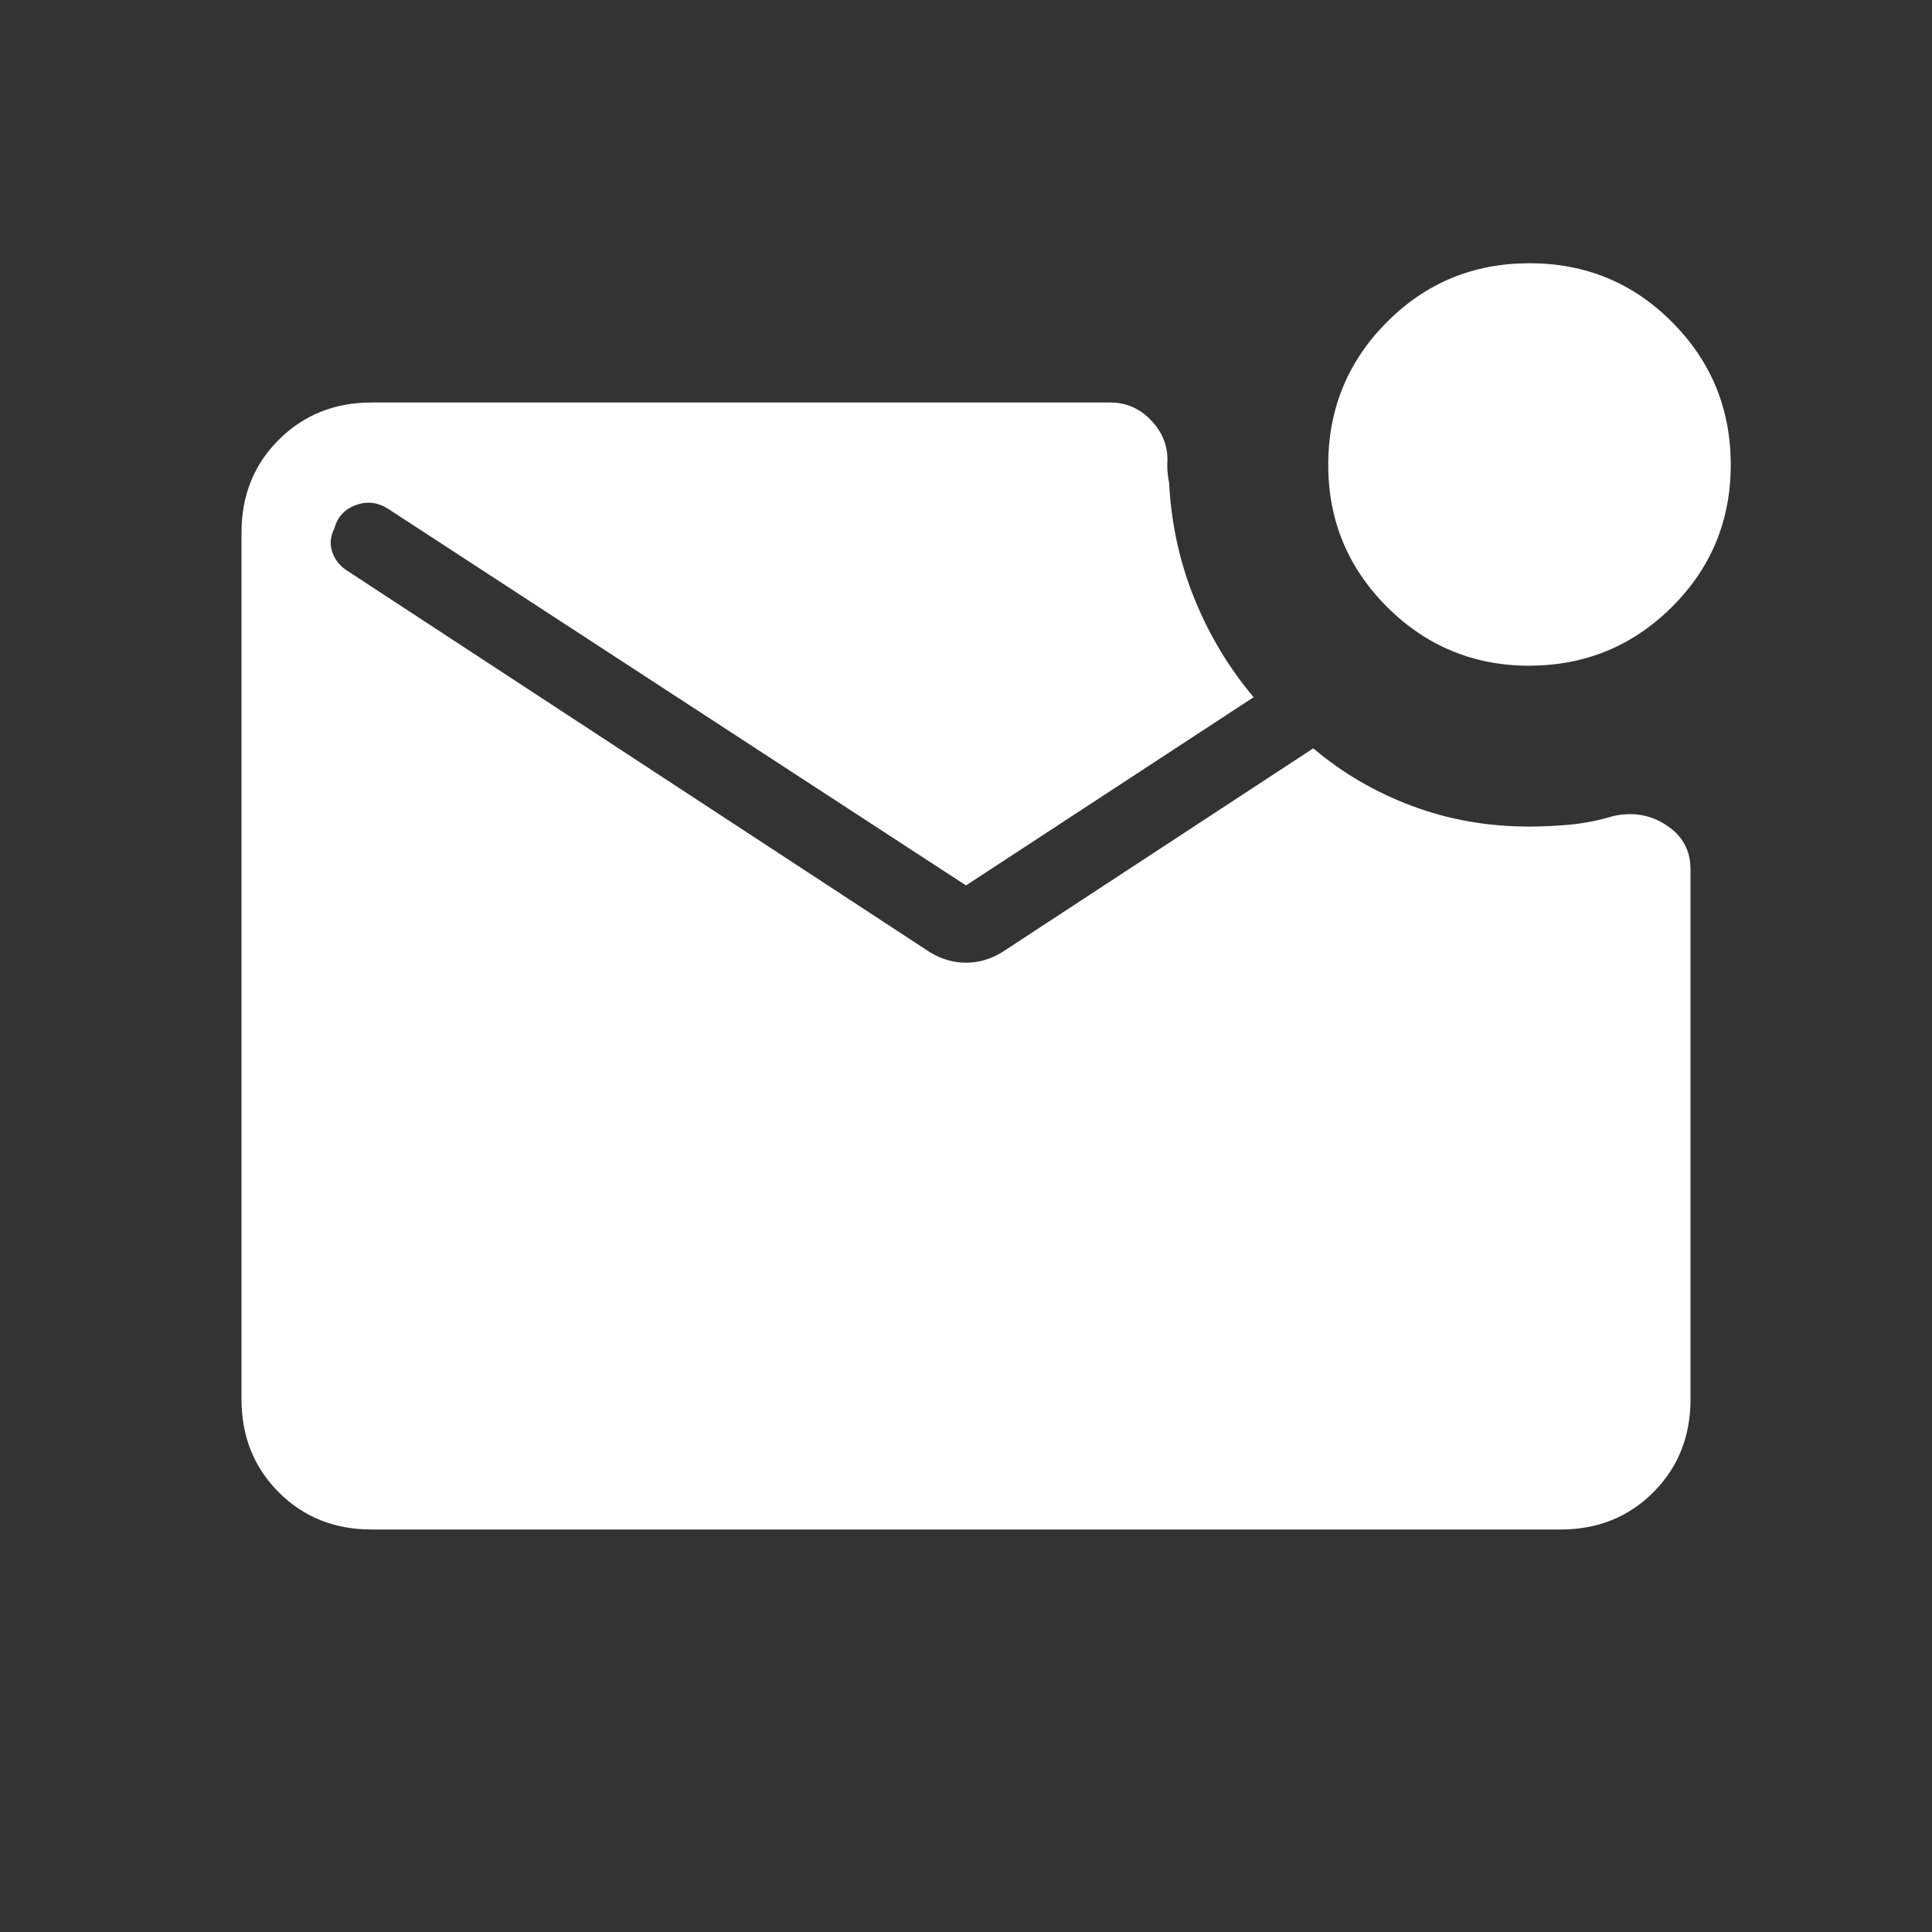 <svg width="24" height="24" viewBox="0 0 24 24" fill="none" xmlns="http://www.w3.org/2000/svg">
<rect x="0" y="0" width="24" height="24" fill="#333333" stroke="none"/>
<path d="M19 8.27C18.308 8.27 17.718 8.026 17.23 7.539C16.742 7.051 16.499 6.461 16.5 5.769C16.501 5.076 16.745 4.486 17.23 4C17.715 3.513 18.305 3.27 19 3.27C19.695 3.27 20.285 3.513 20.77 4C21.255 4.486 21.499 5.076 21.5 5.77C21.501 6.463 21.258 7.053 20.77 7.539C20.282 8.025 19.692 8.268 19 8.269M4.616 19C4.155 19 3.771 18.846 3.463 18.538C3.155 18.23 3.001 17.845 3 17.384V6.616C3 6.155 3.154 5.771 3.463 5.463C3.772 5.155 4.156 5 4.615 5H13.792C13.995 5 14.167 5.077 14.31 5.233C14.453 5.388 14.516 5.567 14.5 5.769C14.5 5.811 14.502 5.851 14.506 5.888C14.51 5.924 14.516 5.962 14.523 6C14.55 6.508 14.655 6.988 14.839 7.44C15.022 7.891 15.267 8.298 15.573 8.661L12 10.999L4.82 6.32C4.69 6.238 4.556 6.223 4.418 6.275C4.28 6.326 4.192 6.422 4.154 6.564C4.103 6.662 4.094 6.761 4.129 6.861C4.164 6.96 4.228 7.038 4.323 7.096L11.552 11.829C11.693 11.915 11.843 11.959 12 11.959C12.157 11.959 12.307 11.915 12.448 11.829L16.314 9.296C16.674 9.601 17.082 9.84 17.539 10.011C17.995 10.183 18.482 10.268 19 10.268C19.172 10.268 19.347 10.259 19.525 10.242C19.703 10.223 19.876 10.188 20.045 10.136C20.29 10.084 20.51 10.123 20.705 10.254C20.902 10.384 21 10.566 21 10.797V17.384C21 17.845 20.846 18.229 20.538 18.538C20.23 18.846 19.846 19 19.385 19H4.616Z" fill="white"/>
</svg>
